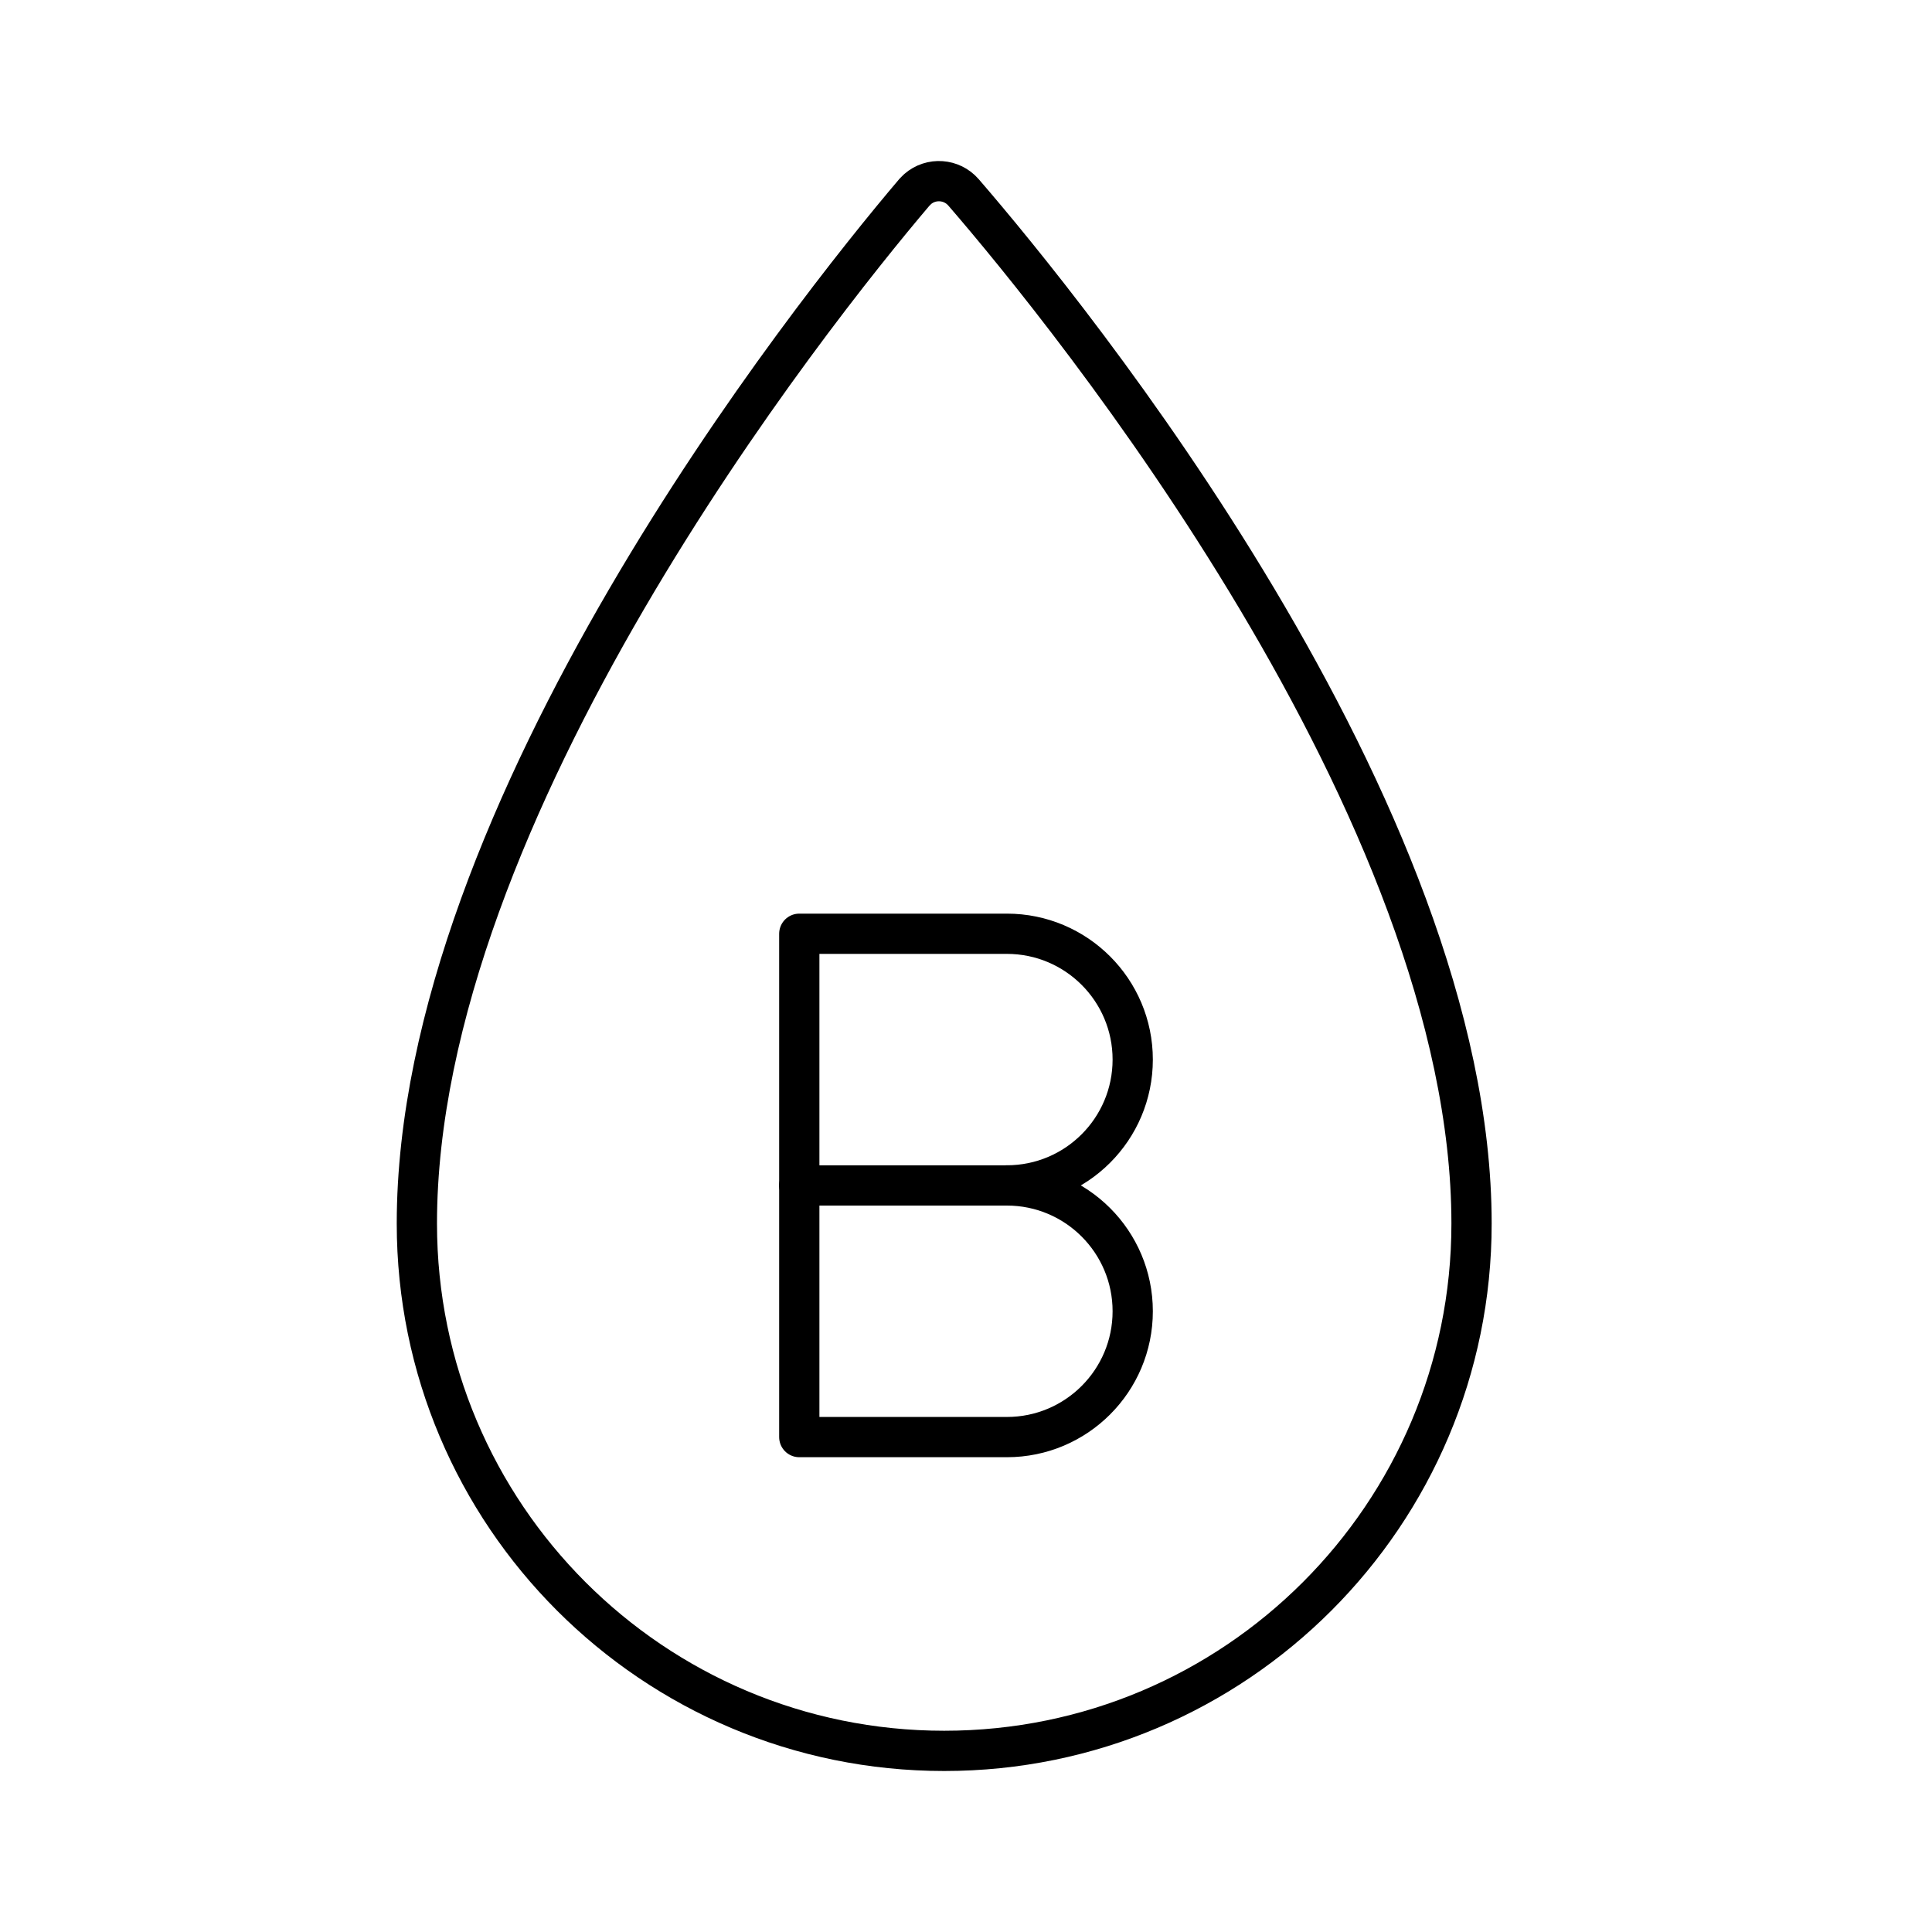 <?xml version="1.0" encoding="UTF-8"?><svg id="b" xmlns="http://www.w3.org/2000/svg" viewBox="0 0 48 48"><defs><style>.c{fill:none;stroke:#000;stroke-linecap:round;stroke-linejoin:round;}</style></defs><path class="c" d="M23.459,43.5c7.236,0,13.101-5.866,13.101-13.101,0-10.253-10.003-22.591-12.623-25.621-.293-.336-.802-.372-1.139-.08l-.08.08c-2.586,3.042-12.361,15.368-12.361,25.621,0,7.236,5.866,13.101,13.101,13.101Z"/><path class="c" d="M25.016,29.452c1.726,0,3.126,1.4,3.126,3.126s-1.4,3.126-3.126,3.126h-5.158v-12.505h5.158c1.726,0,3.126,1.4,3.126,3.126s-1.4,3.126-3.126,3.126h0Z"/><line class="c" x1="25.016" y1="29.452" x2="19.858" y2="29.452"/></svg>
